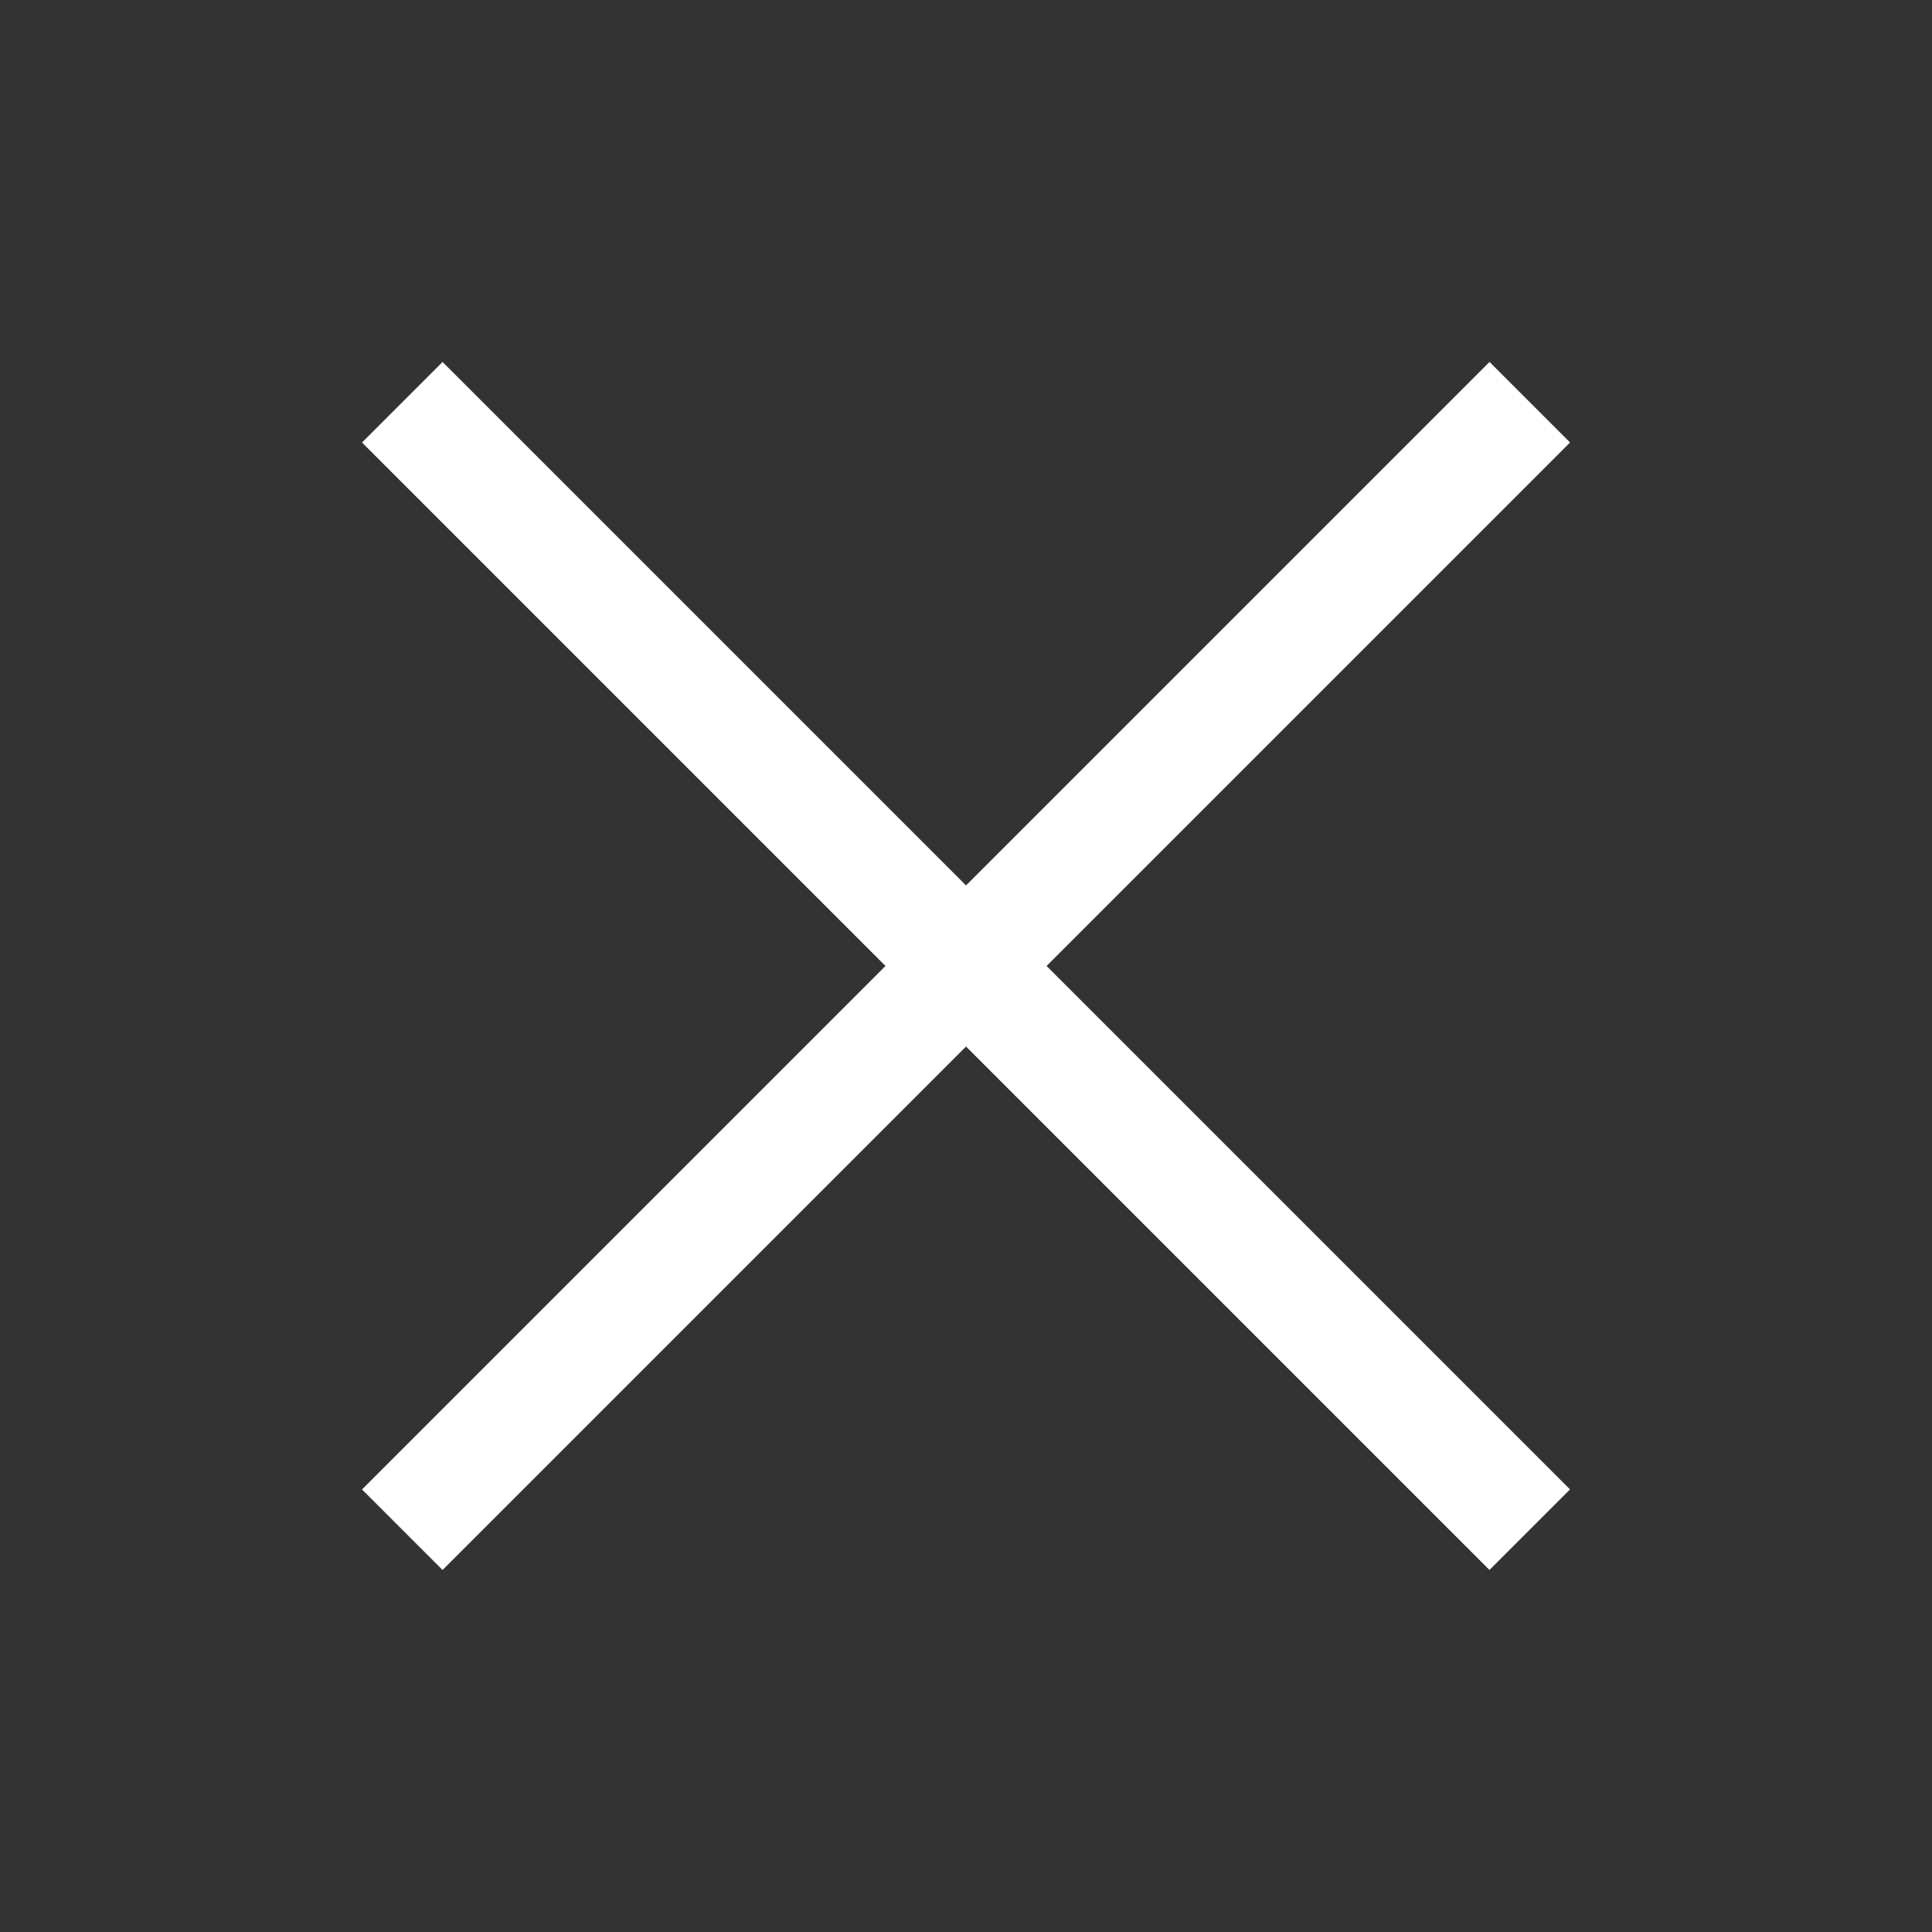 <svg data-name="close button" xmlns="http://www.w3.org/2000/svg" width="24" height="24" viewBox="0 0 24 24">
    <rect x="0" y="0" width="24" height="24" fill="#333333" stroke="none"/>
    <g data-name="그룹 163556">
        <path data-name="사각형 8059" transform="rotate(-45 8.884 -2.68)" style="fill:#fff" d="M0 0h1.415v19.807H0z"/>
        <path data-name="사각형 8060" transform="rotate(-135 6.788 8.613)" style="fill:#fff" d="M0 0h1.415v19.808H0z"/>
    </g>
    <path data-name="사각형 8061" style="fill:none" d="M0 0h24v24H0z"/>
</svg>
